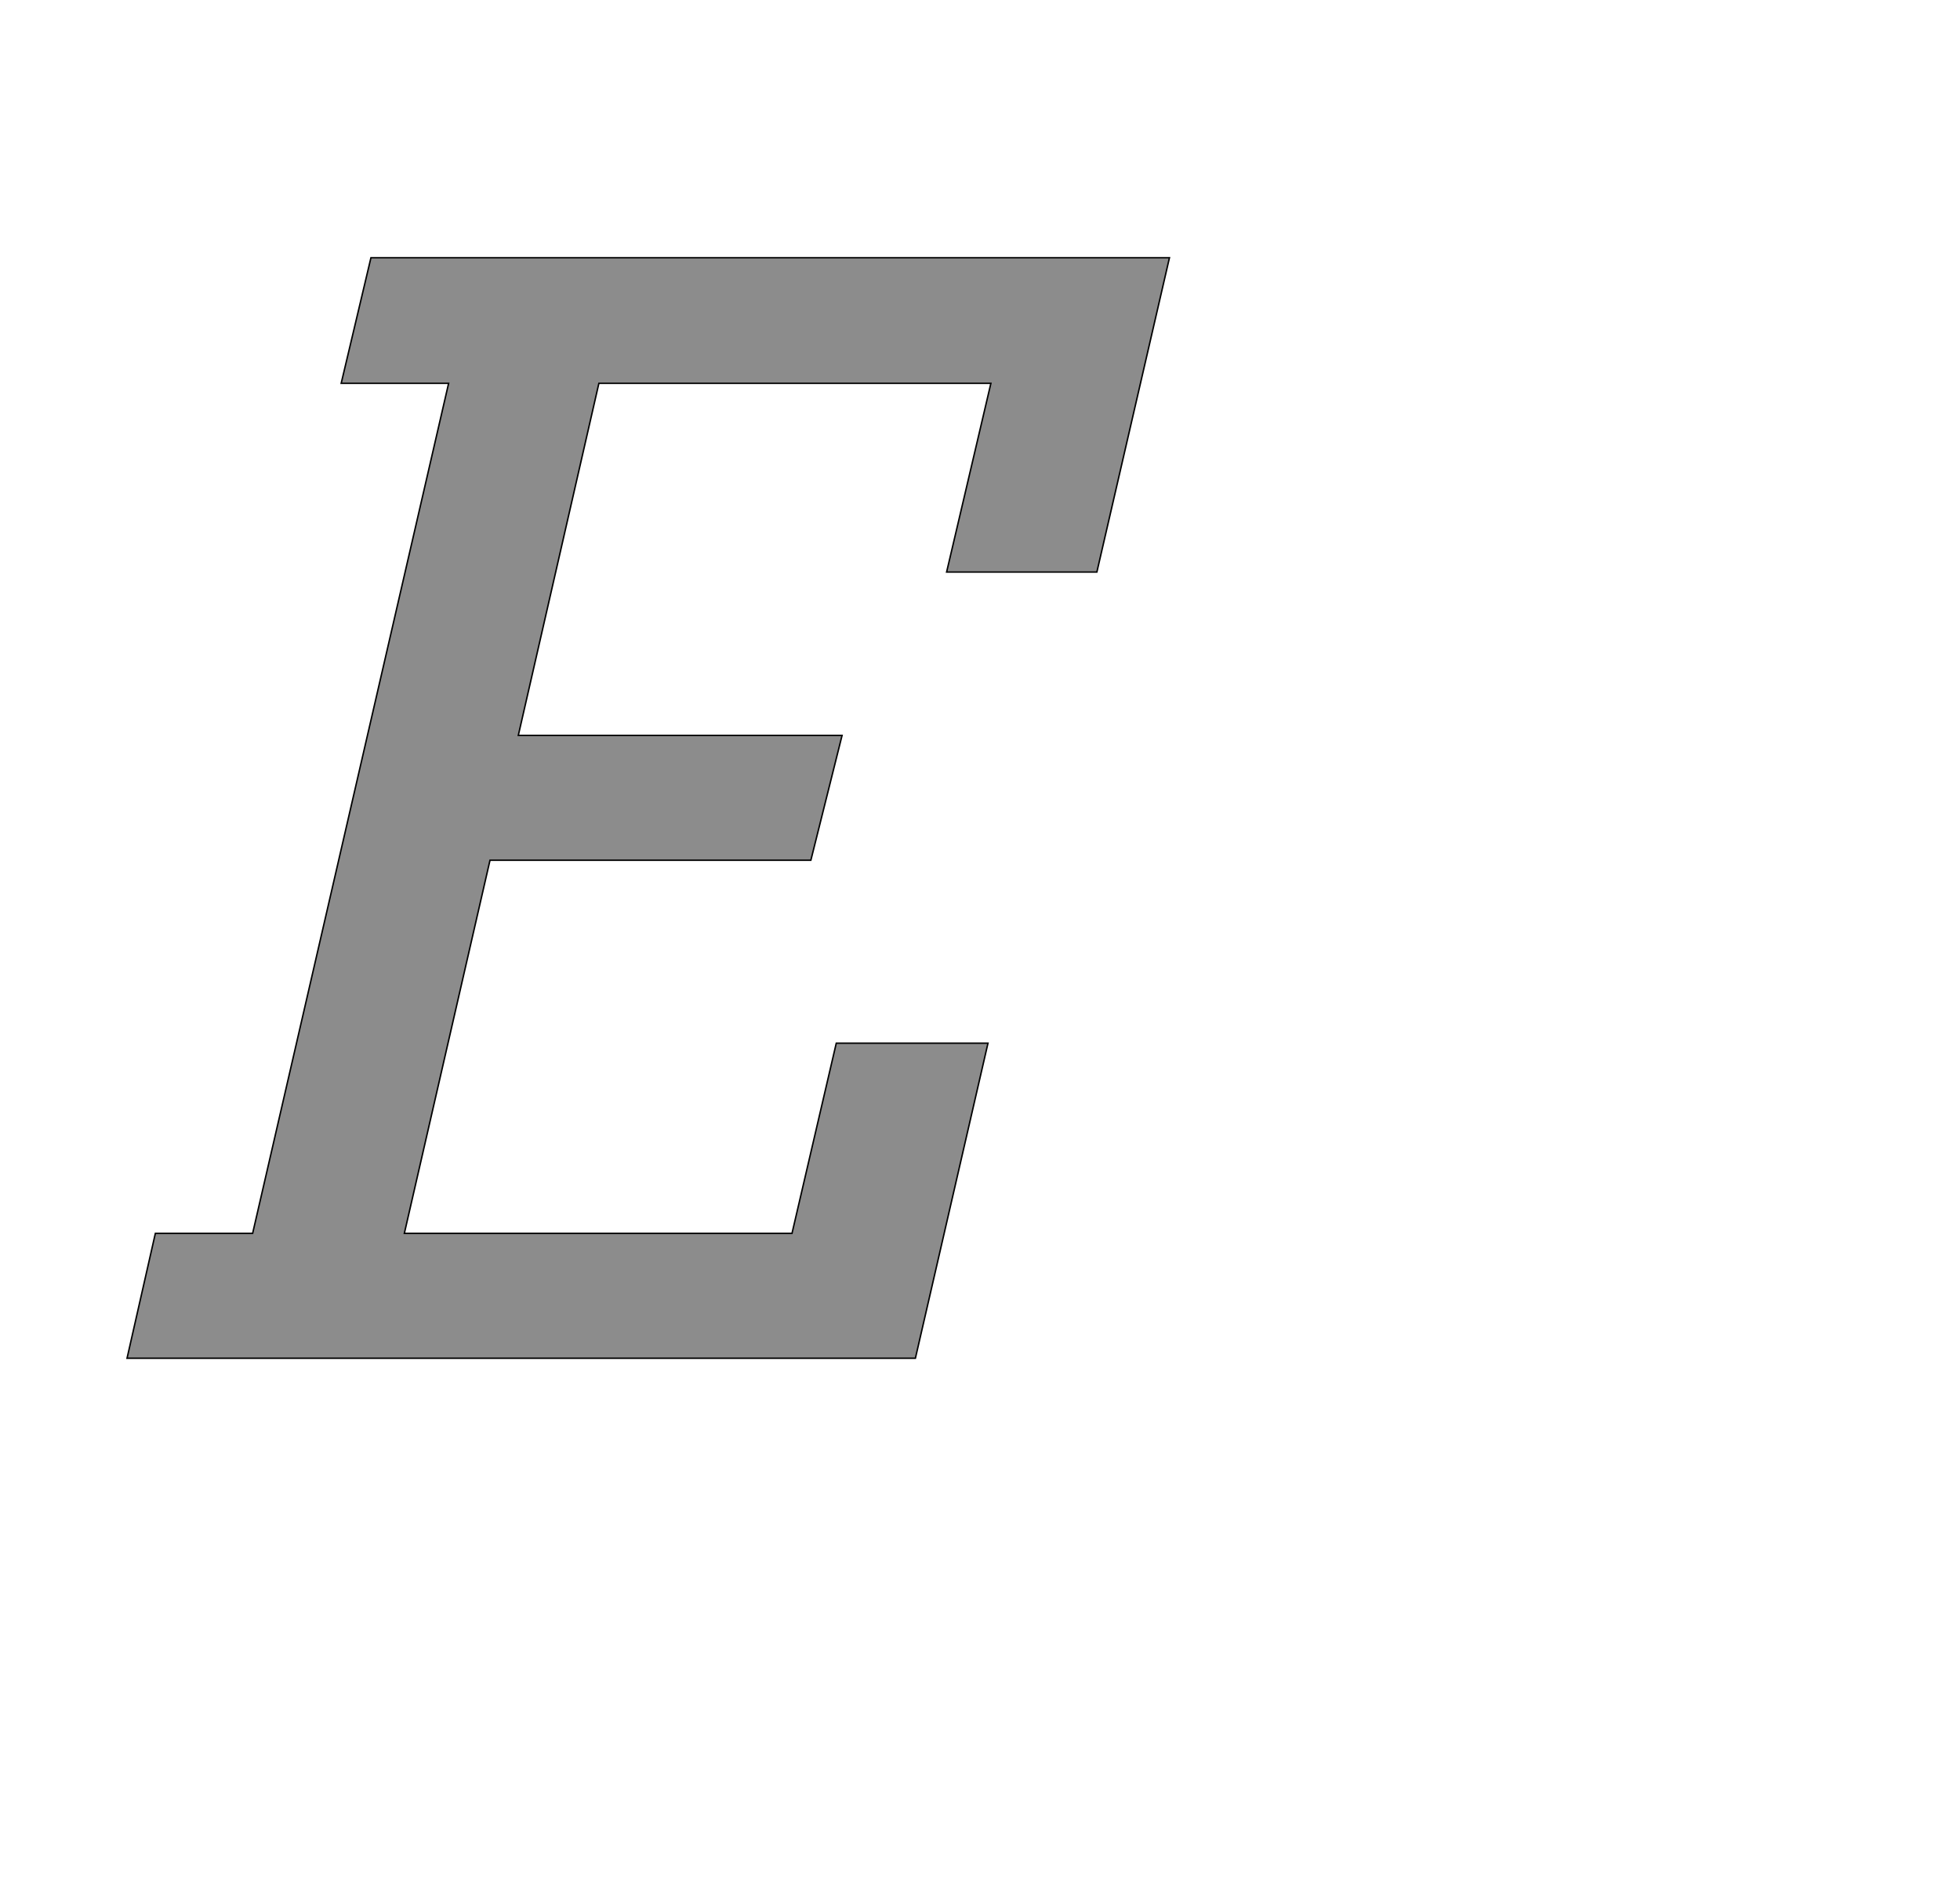 <!--
BEGIN METADATA

BBOX_X_MIN 75
BBOX_Y_MIN 0
BBOX_X_MAX 1511
BBOX_Y_MAX 1516
WIDTH 1436
HEIGHT 1516
H_BEARING_X 75
H_BEARING_Y 1516
H_ADVANCE 1415
V_BEARING_X -632
V_BEARING_Y 255
V_ADVANCE 2027
ORIGIN_X 0
ORIGIN_Y 0

END METADATA
-->

<svg width='2700px' height='2610px' xmlns='http://www.w3.org/2000/svg' version='1.1'>

 <!-- make sure glyph is visible within svg window -->
 <g fill-rule='nonzero'  transform='translate(100 1871)'>

  <!-- draw actual outline using lines and Bezier curves-->
  <path fill='black' stroke='black' fill-opacity='0.45'  stroke-width='2'  d='
 M 411,-1516
 L 1511,-1516
 L 1411,-1083
 L 1204,-1083
 L 1265,-1343
 L 725,-1343
 L 614,-858
 L 1060,-858
 L 1017,-686
 L 575,-686
 L 457,-172
 L 991,-172
 L 1052,-434
 L 1261,-434
 L 1161,0
 L 75,0
 L 114,-172
 L 248,-172
 L 518,-1343
 L 370,-1343
 L 411,-1516
 Z

  '/>
 </g>
</svg>
